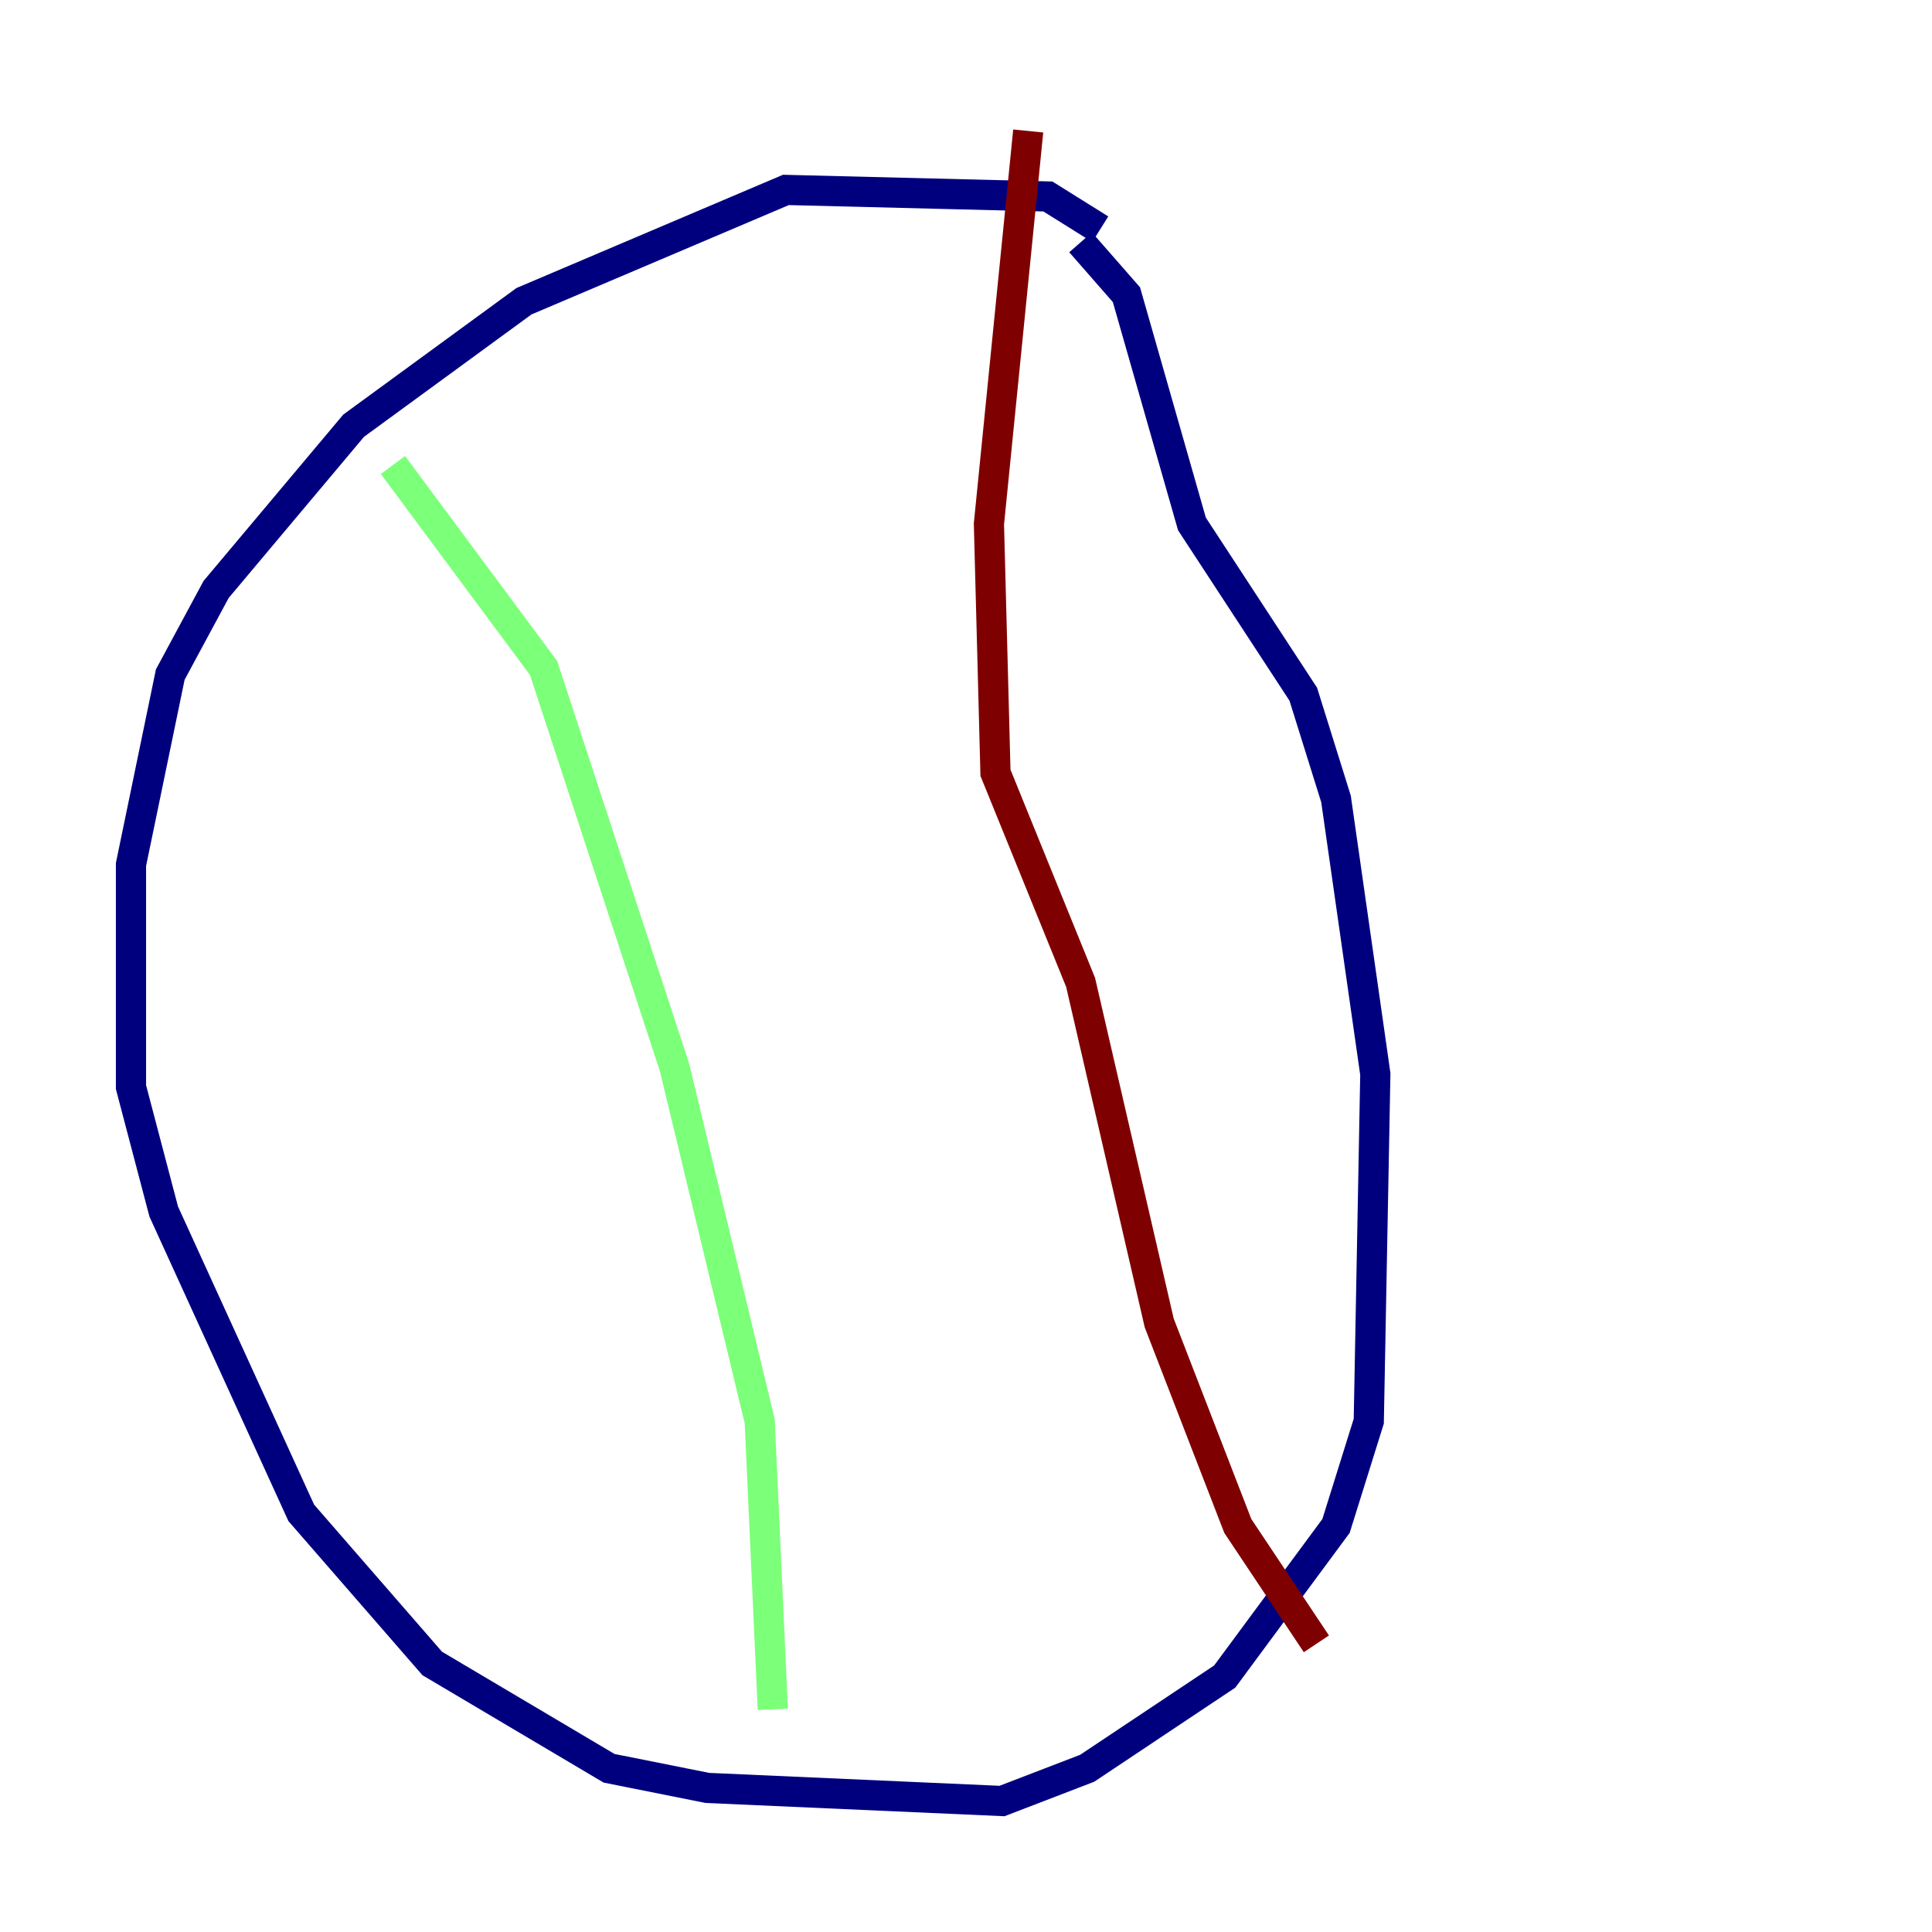 <?xml version="1.0" encoding="utf-8" ?>
<svg baseProfile="tiny" height="128" version="1.2" viewBox="0,0,128,128" width="128" xmlns="http://www.w3.org/2000/svg" xmlns:ev="http://www.w3.org/2001/xml-events" xmlns:xlink="http://www.w3.org/1999/xlink"><defs /><polyline fill="none" points="72.895,15.186 69.424,13.017 52.068,12.583 34.712,19.959 23.43,28.203 14.319,39.051 11.281,44.691 8.678,57.275 8.678,72.027 10.848,80.271 19.959,100.231 28.637,110.21 40.352,117.153 46.861,118.454 66.386,119.322 72.027,117.153 81.139,111.078 88.515,101.098 90.685,94.156 91.119,71.159 88.515,52.936 86.346,45.993 78.969,34.712 74.63,19.525 71.593,16.054" stroke="#00007f" stroke-width="2" /><polyline fill="none" points="26.034,30.807 36.014,44.258 44.691,70.725 50.332,94.156 51.2,113.248" stroke="#7cff79" stroke-width="2" /><polyline fill="none" points="68.122,8.678 65.519,34.712 65.953,51.2 71.593,65.085 76.8,87.647 82.007,101.098 87.214,108.909" stroke="#7f0000" stroke-width="2" /></svg>